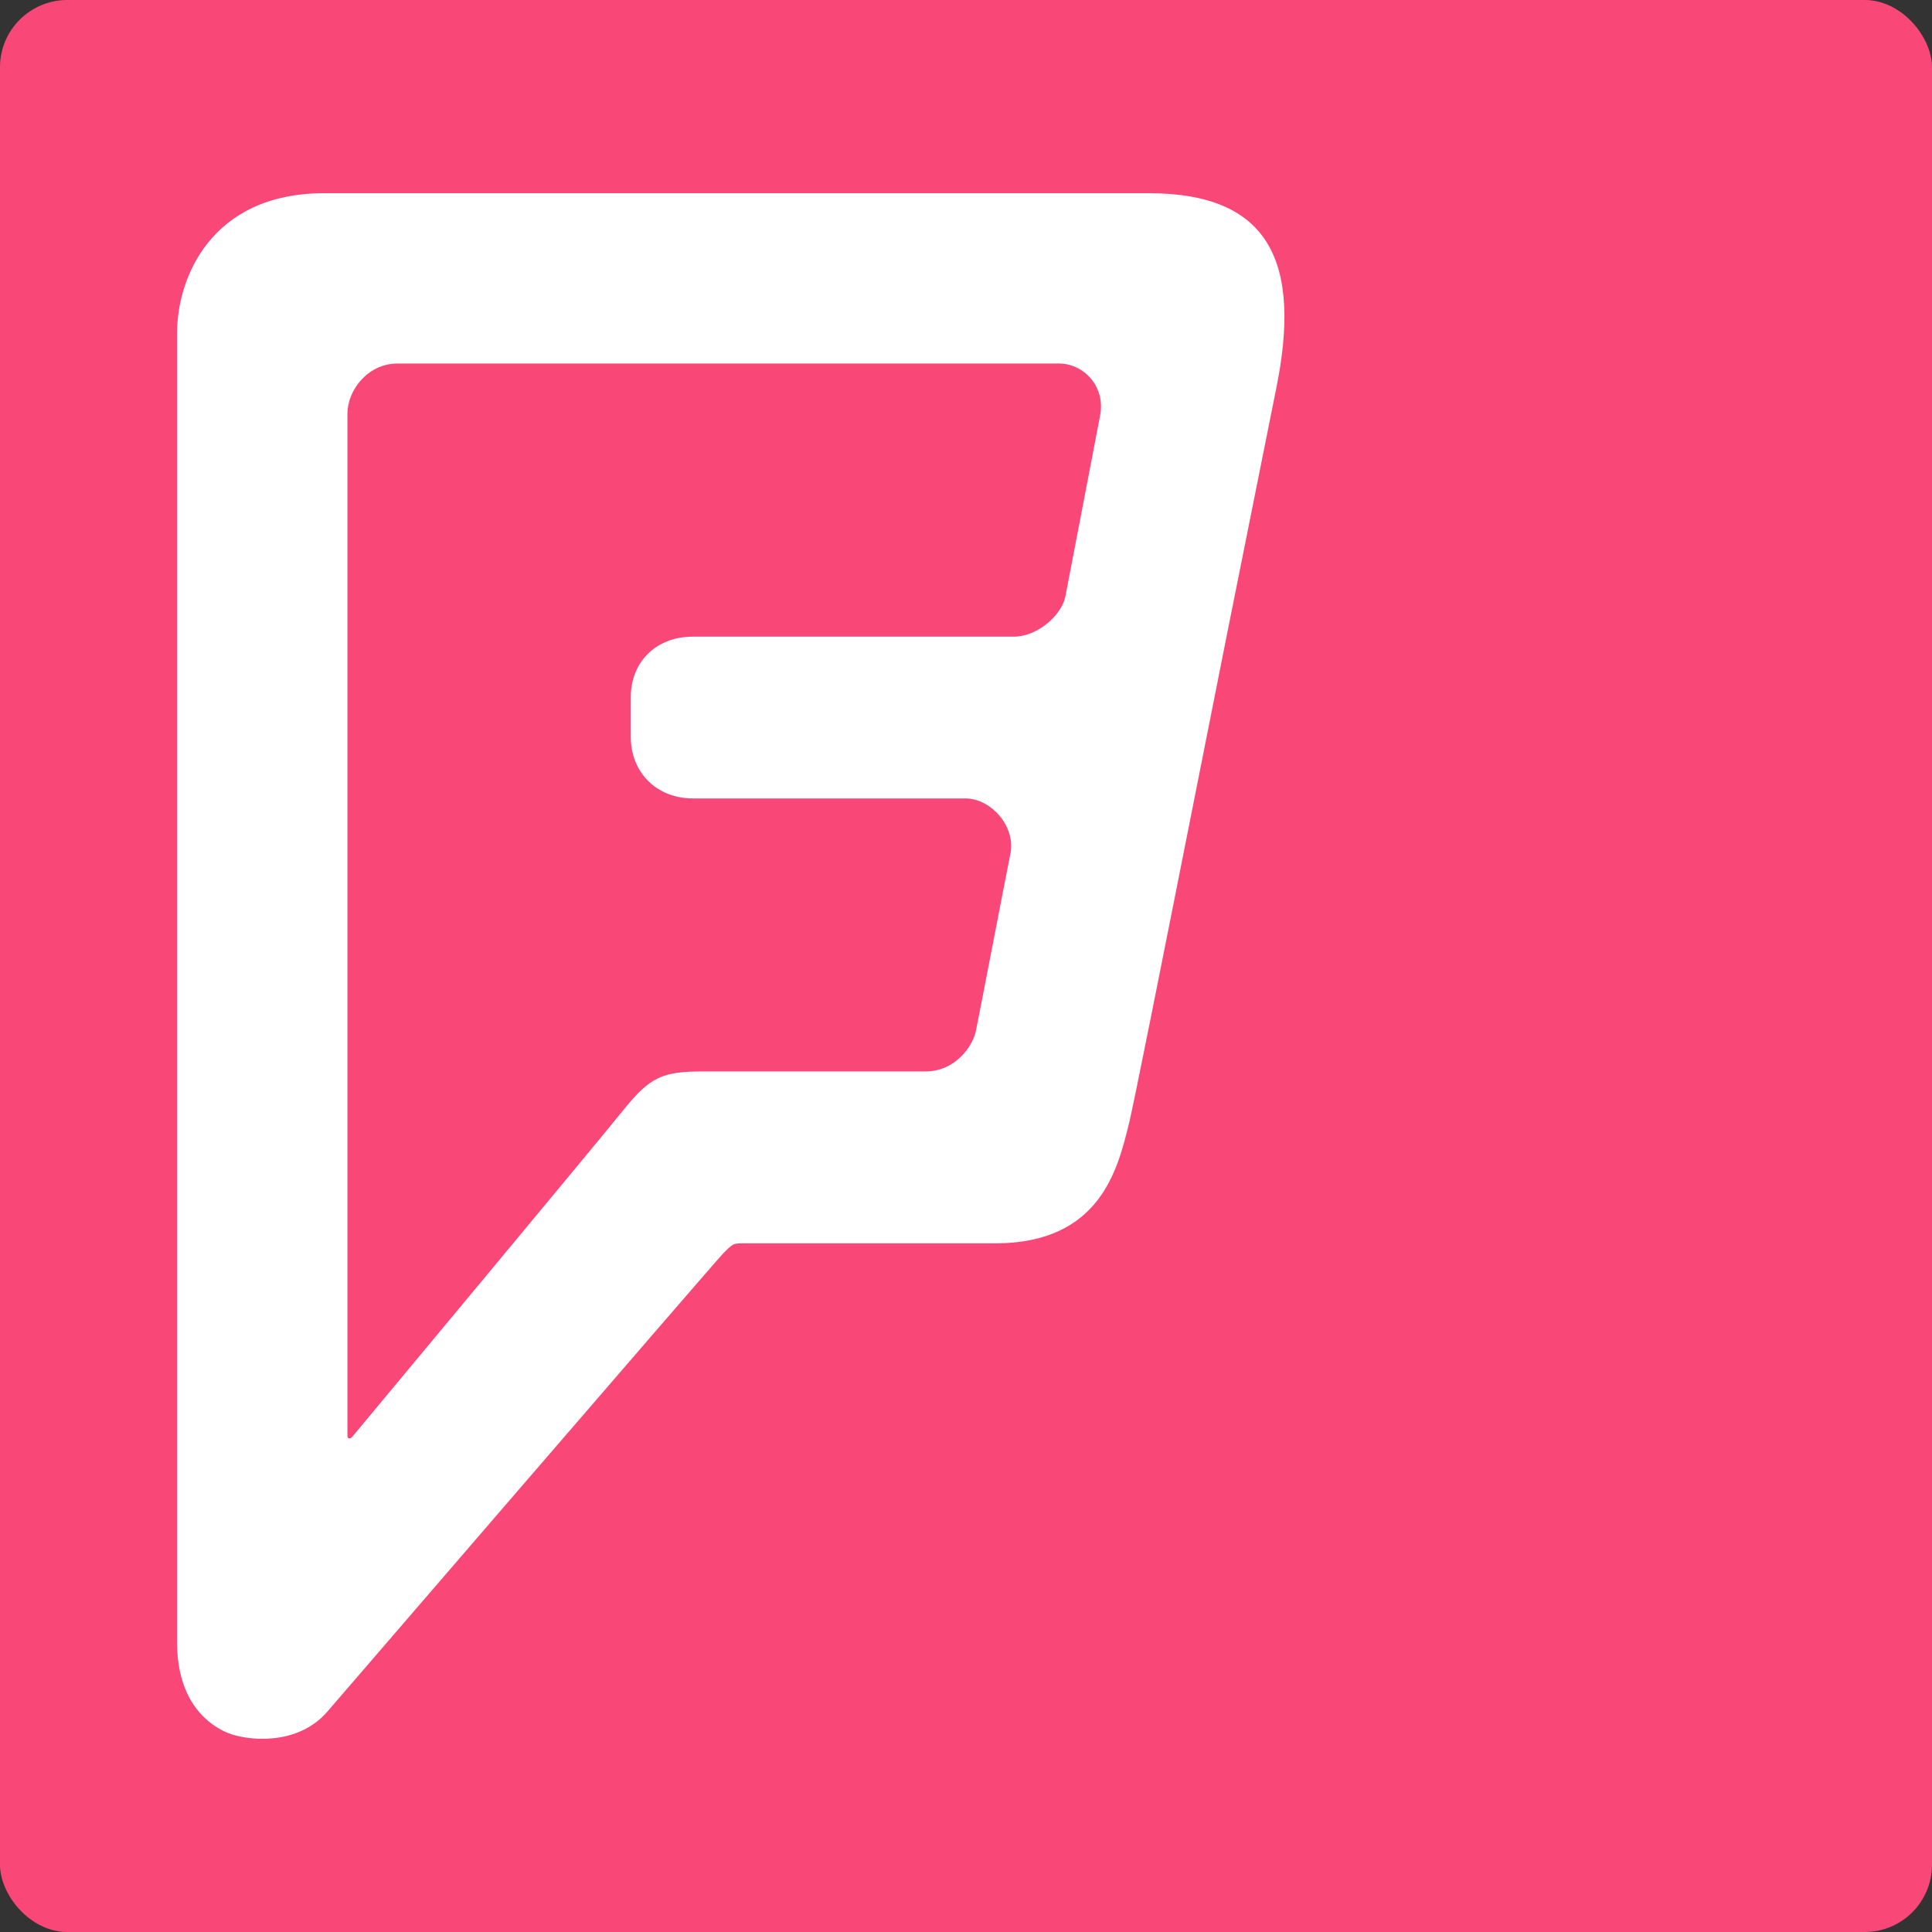 <?xml version="1.0" encoding="UTF-8" standalone="no"?>
<!-- Created with Inkscape (http://www.inkscape.org/) -->

<svg
   xmlns:dc="http://purl.org/dc/elements/1.1/"
   xmlns:cc="http://creativecommons.org/ns#"
   xmlns:rdf="http://www.w3.org/1999/02/22-rdf-syntax-ns#"
   xmlns:svg="http://www.w3.org/2000/svg"
   xmlns="http://www.w3.org/2000/svg"
   xmlns:sodipodi="http://sodipodi.sourceforge.net/DTD/sodipodi-0.dtd"
   xmlns:inkscape="http://www.inkscape.org/namespaces/inkscape"
   id="svg2"
   version="1.1"
   inkscape:version="0.48.4 r9939"
   width="200"
   height="200"
   xml:space="preserve"
   sodipodi:docname="foursquare-logomark-white.eps"><rect width="100%" height="100%" fill="#333333" stroke="none"/><defs
     id="defs6" /><sodipodi:namedview
     pagecolor="#ffffff"
     bordercolor="#666666"
     borderopacity="1"
     objecttolerance="10"
     gridtolerance="10"
     guidetolerance="10"
     inkscape:pageopacity="0"
     inkscape:pageshadow="2"
     inkscape:window-width="1680"
     inkscape:window-height="1026"
     id="namedview4"
     showgrid="false"
     inkscape:zoom="1.4357414"
     inkscape:cx="-39.867139"
     inkscape:cy="235.75523"
     inkscape:window-x="0"
     inkscape:window-y="24"
     inkscape:window-maximized="1"
     inkscape:current-layer="g10" /><g
     id="g10"
     inkscape:groupmode="layer"
     inkscape:label="ink_ext_XXXXXX"
     transform="matrix(1.25,0,0,-1.25,0,200)"
     style="display:inline"><rect
       transform="scale(1,-1)"
       y="-160"
       x="0"
       height="160"
       width="160"
       id="rect2991"
       style="fill:#f94877;fill-opacity:1;fill-rule:evenodd;stroke:none"
       ry="5.572" /><path
       inkscape:connector-curvature="0"
       id="path14"
       style="fill:#ffffff;fill-opacity:1;fill-rule:nonzero;stroke:none"
       d="m 91.094,125.523 -2.866,-14.935 c -0.342,-1.614 -2.375,-3.313 -4.26,-3.313 -1.884,0 -26.596,0 -26.596,0 -2.992,0 -5.134,-2.04 -5.134,-5.029 l 0,-3.257 c 0,-2.992 2.155,-5.112 5.149,-5.112 0,0 20.452,0 22.563,0 2.113,0 4.187,-2.317 3.73,-4.573 -0.459,-2.259 -2.603,-13.452 -2.861,-14.687 -0.259,-1.237 -1.675,-3.35 -4.187,-3.35 -2.117,0 -18.418,0 -18.418,0 -3.355,0 -4.369,-0.438 -6.613,-3.227 C 49.358,65.249 29.177,41.014 29.177,41.014 c -0.204,-0.234 -0.404,-0.167 -0.404,0.09 l 0,84.641 c 0,1.909 1.66,4.149 4.149,4.149 0,0 52.648,0 54.786,0 2.016,0 3.901,-1.895 3.386,-4.371 z M 93.499,66.961 c 0.762,3.082 9.311,46.847 12.166,60.732 M 95.126,144 c 0,0 -58.849,0 -68.269,0 -9.422,0 -12.191,-7.084 -12.191,-11.546 0,-4.465 0,-108.47 0,-108.47 0,-5.026 2.701,-6.89 4.218,-7.505 1.519,-0.616 5.707,-1.134 8.217,1.763 0,0 32.231,37.399 32.784,37.952 0.837,0.837 0.837,0.837 1.675,0.837 1.675,0 14.097,0 20.853,0 8.762,0 10.171,6.249 11.086,9.929 0.762,3.082 9.311,46.847 12.166,60.732 C 107.844,138.288 105.152,144 95.126,144" /></g></svg>